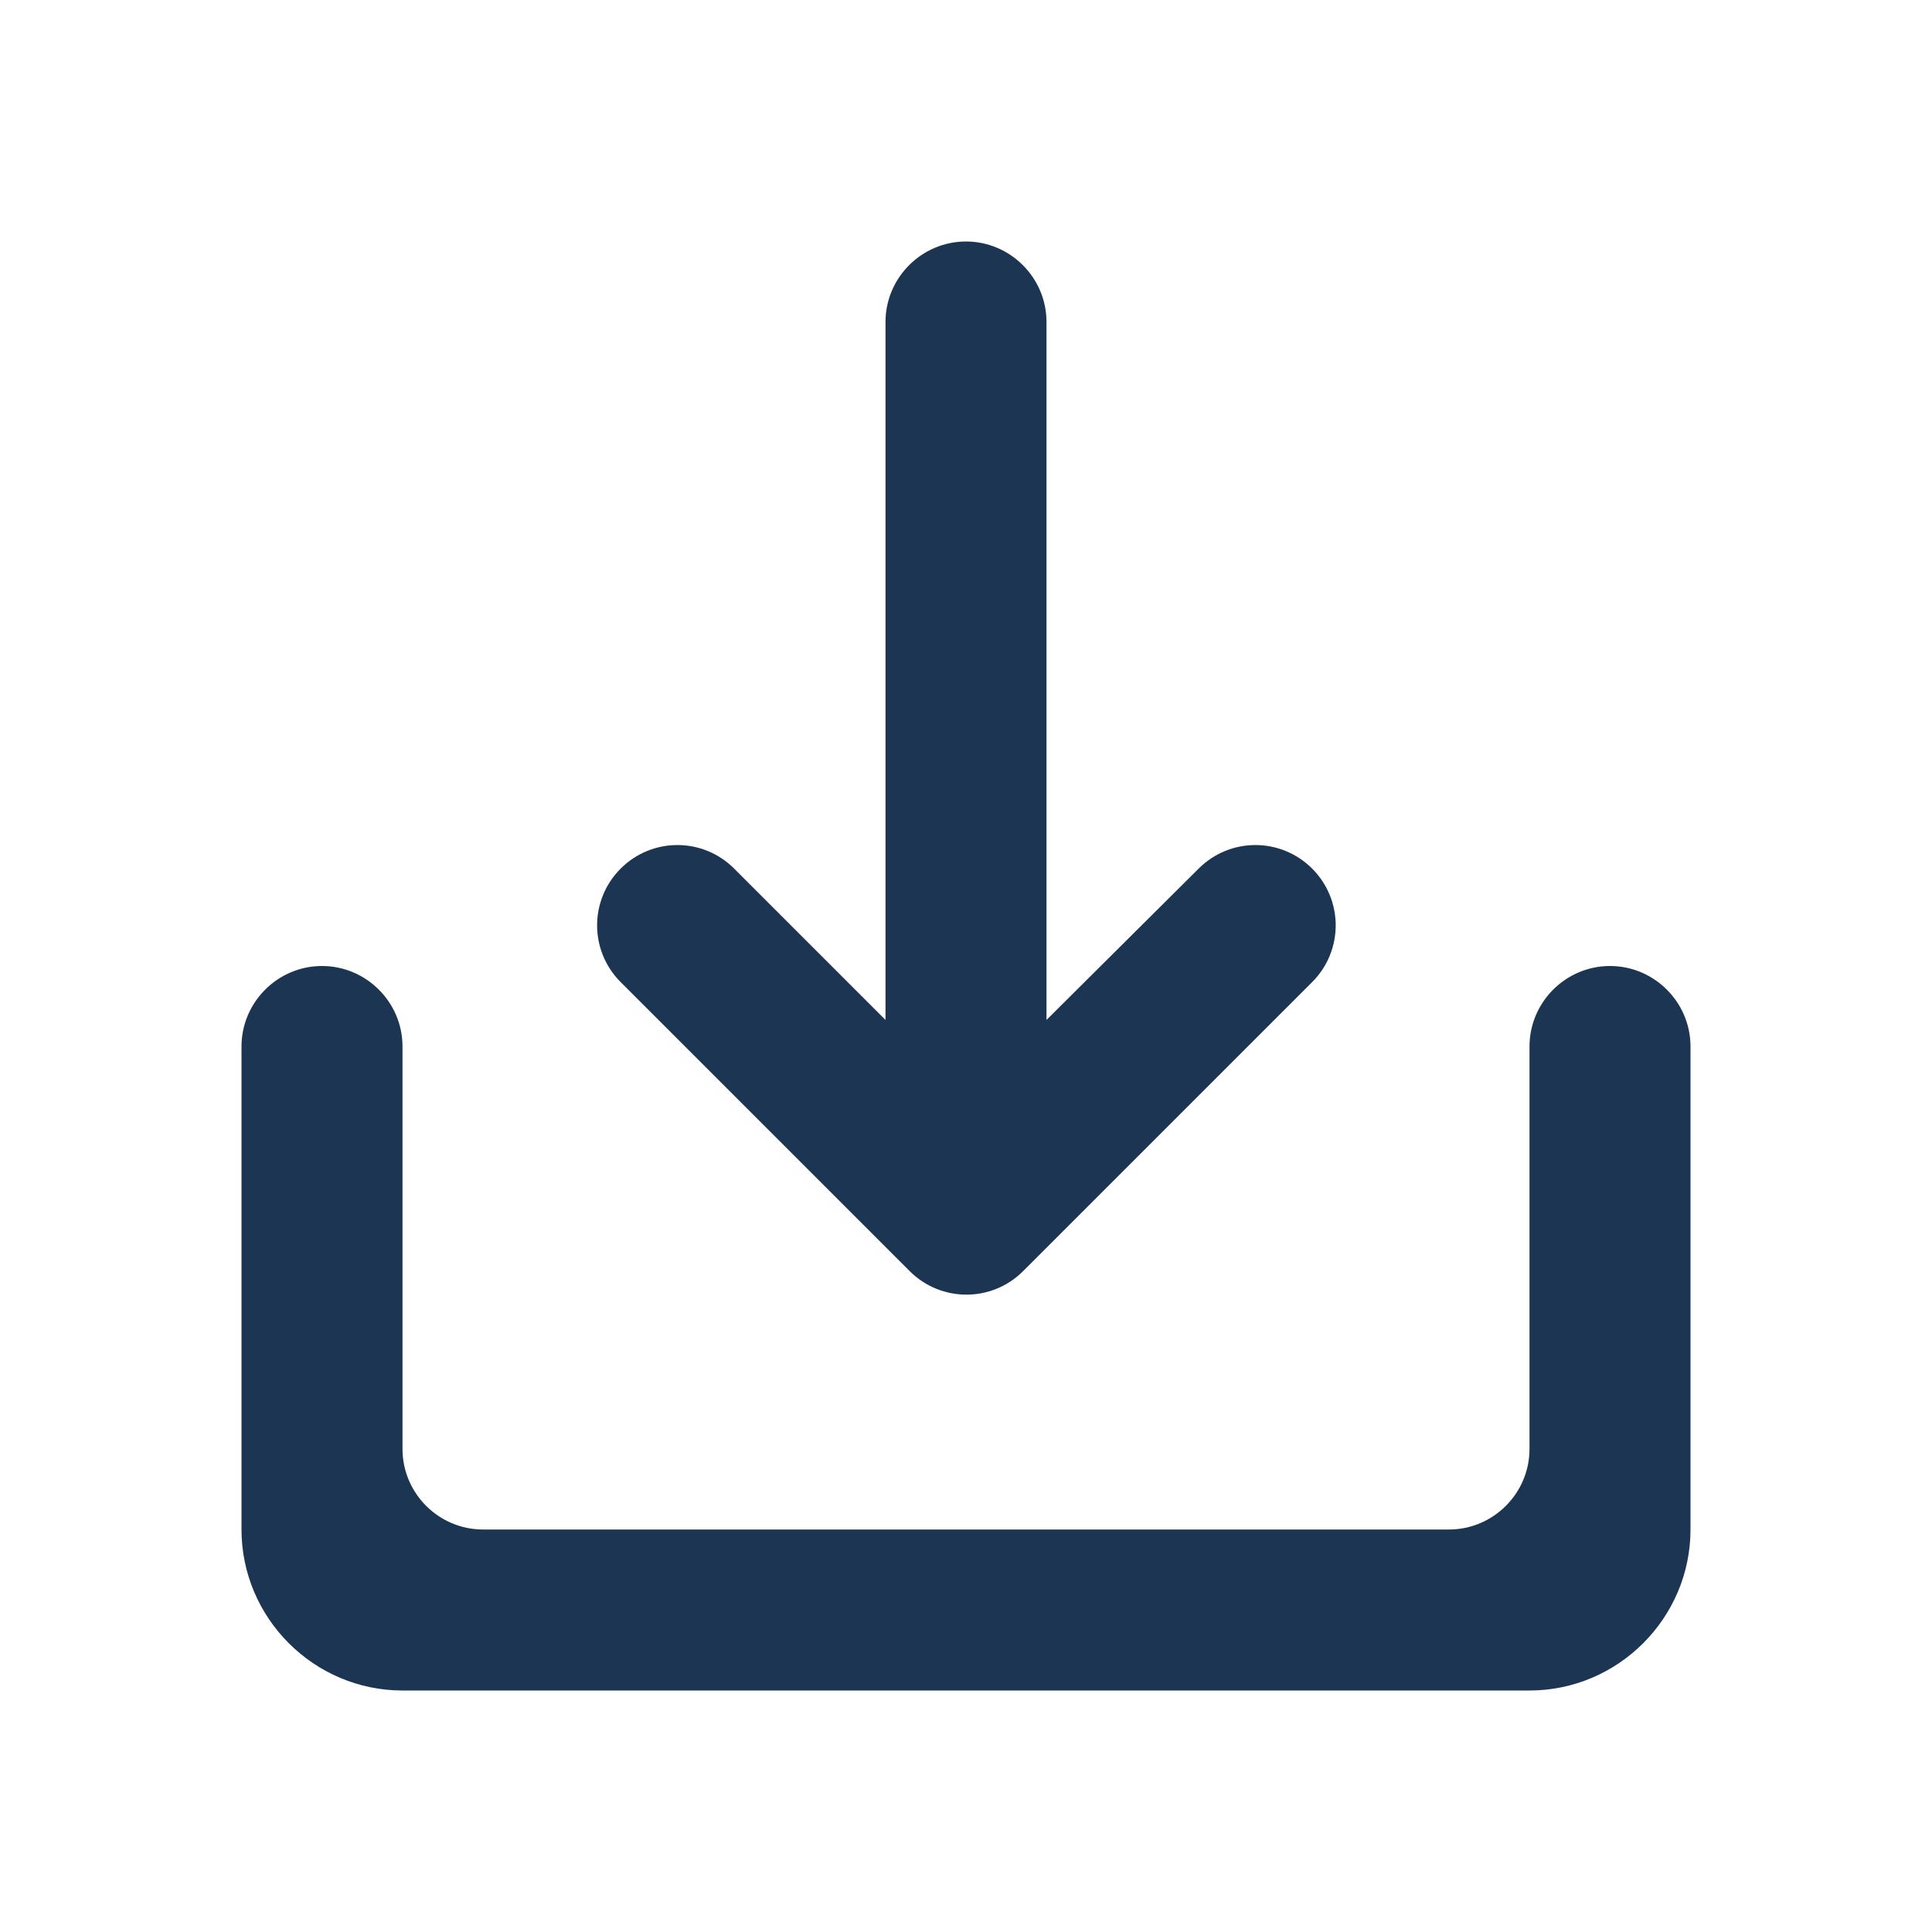 <svg width="24" height="24" viewBox="0 0 24 24" fill="none" xmlns="http://www.w3.org/2000/svg">
<path d="M5 13L5 18C5 18.55 5.45 19 6 19H18C18.55 19 19 18.55 19 18V13C19 12.45 19.45 12 20 12C20.55 12 21 12.45 21 13L21 19C21 20.1 20.1 21 19 21L5 21C3.9 21 3 20.1 3 19L3 13C3 12.45 3.45 12 4 12C4.55 12 5 12.45 5 13ZM11 12.67L9.12 10.79C8.73 10.4 8.1 10.4 7.71 10.79C7.32 11.18 7.32 11.81 7.71 12.2L11.3 15.79C11.69 16.18 12.32 16.18 12.71 15.79L16.3 12.2C16.69 11.81 16.69 11.18 16.3 10.79C15.91 10.4 15.28 10.4 14.89 10.79L13 12.67L13 4C13 3.45 12.55 3 12 3C11.45 3 11 3.45 11 4L11 12.67Z" fill="#1C3553"/>
</svg>

